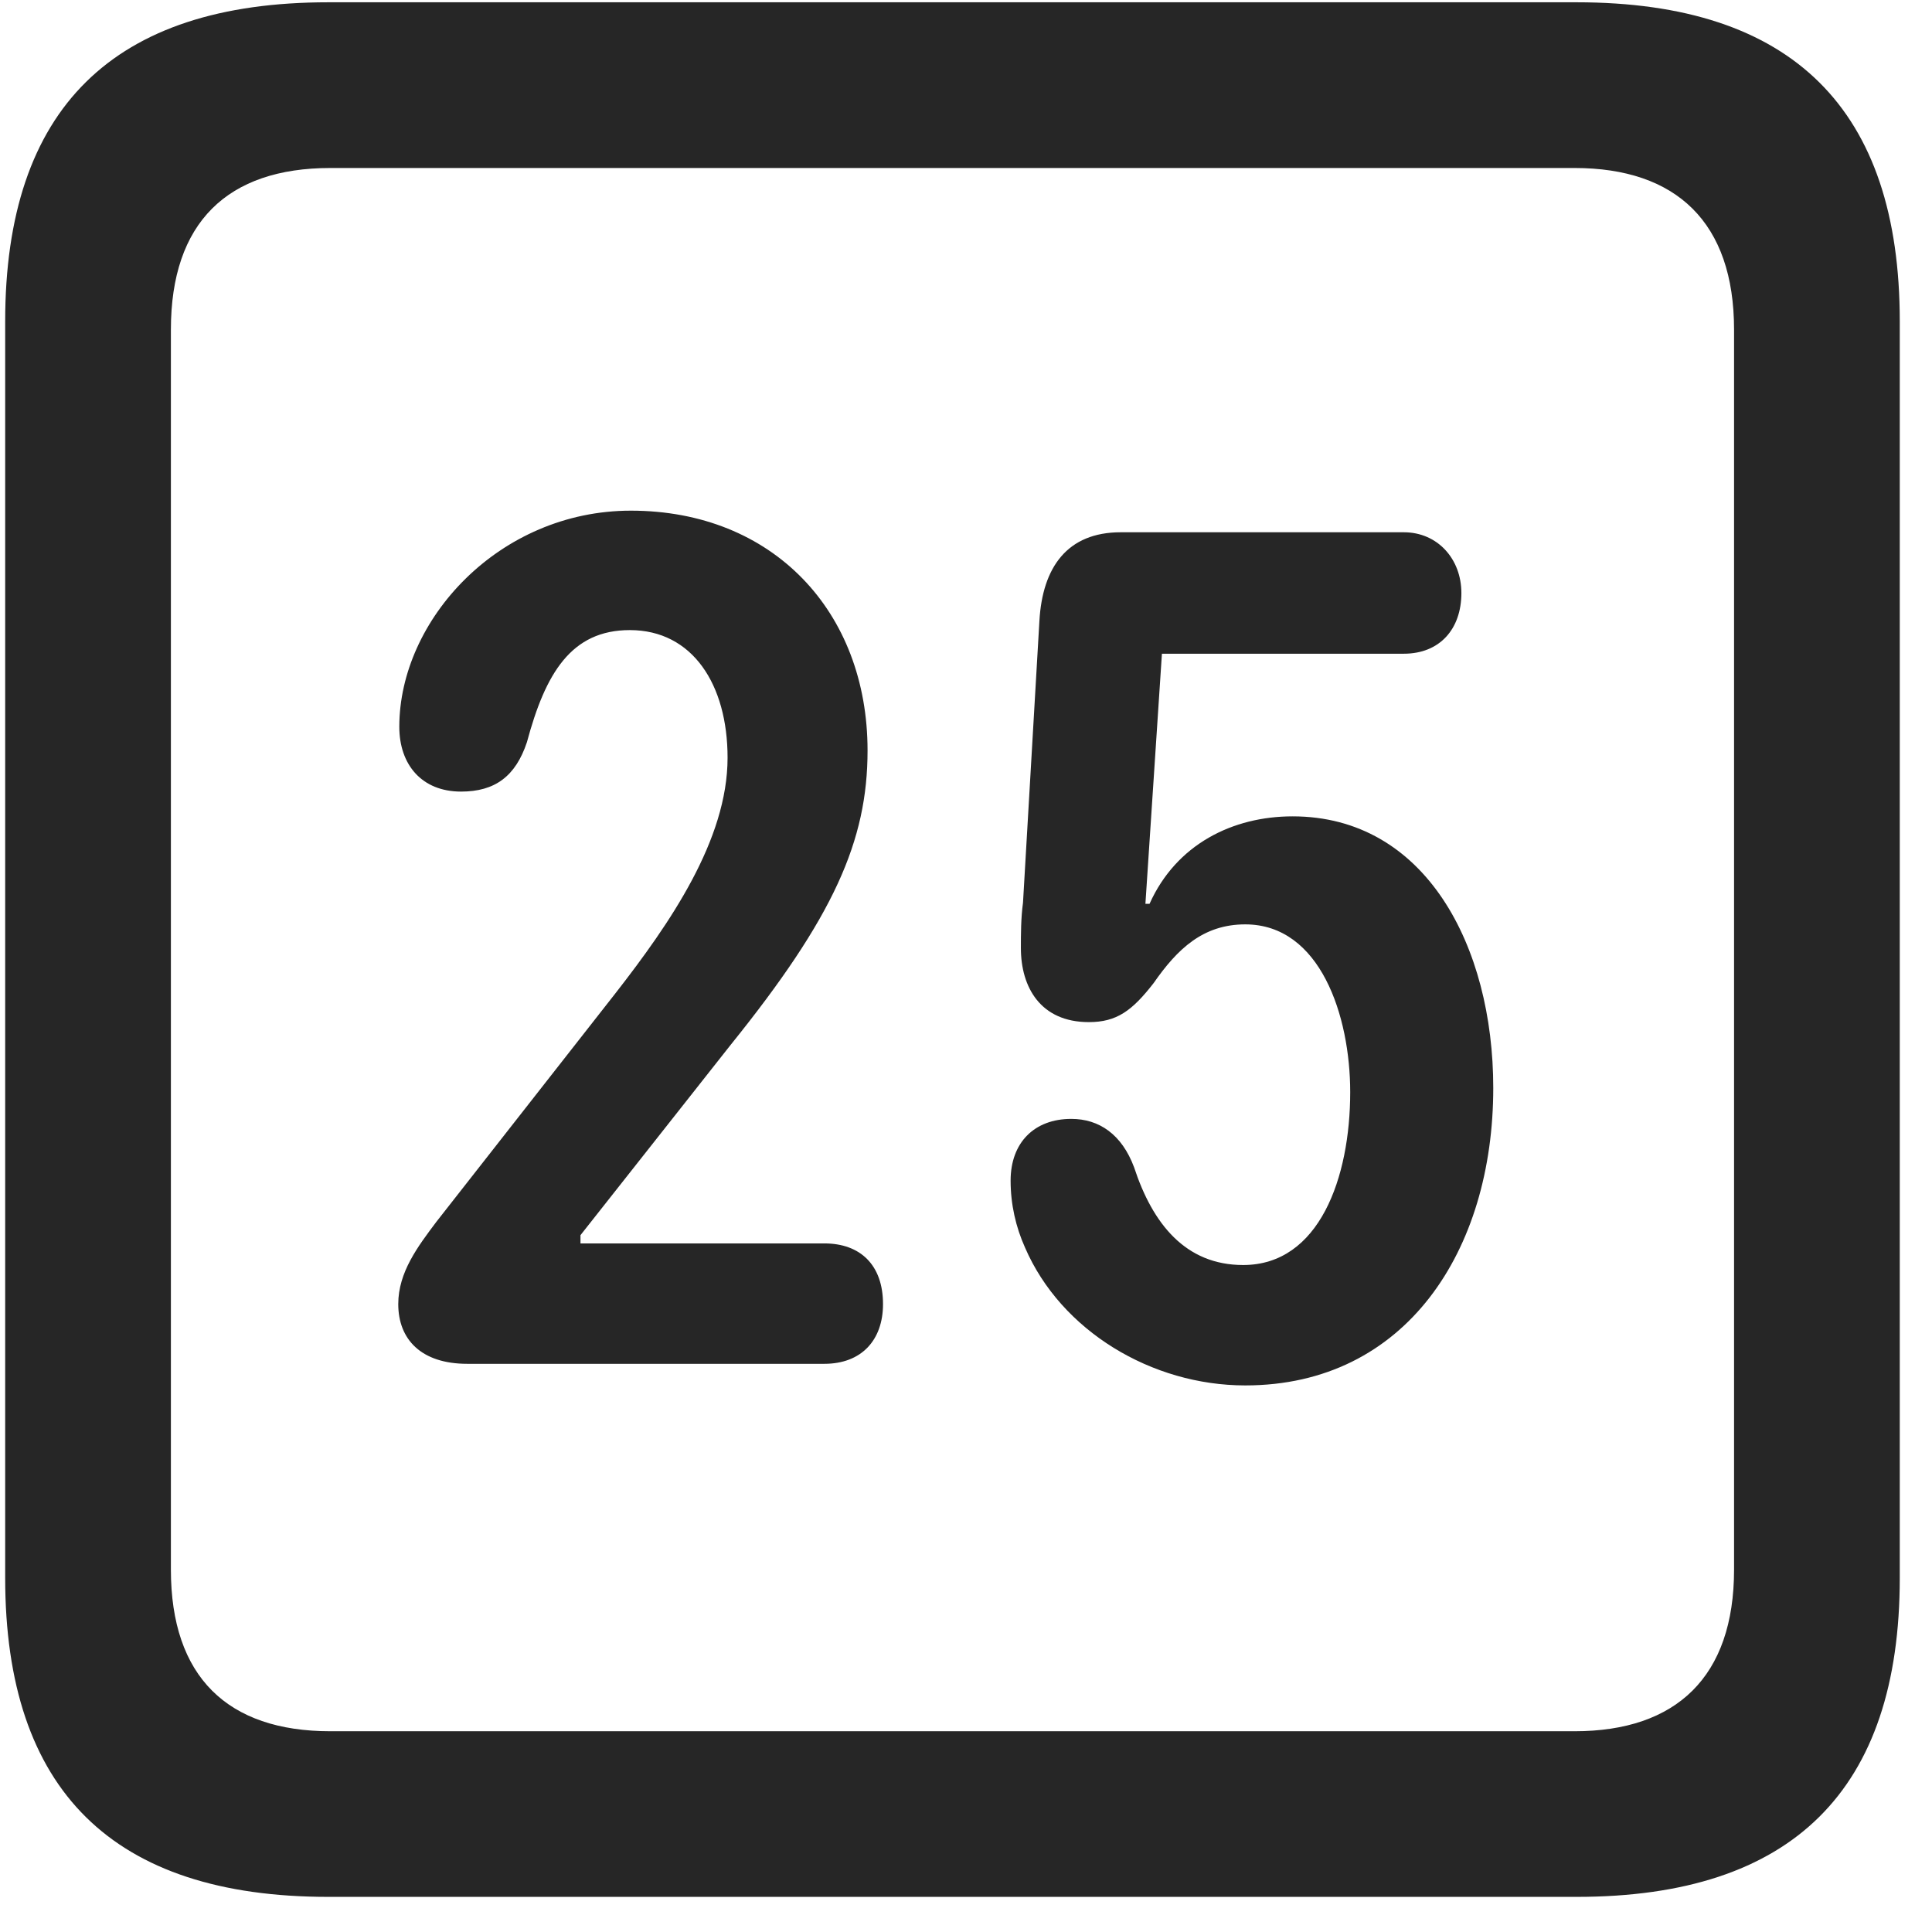 <svg width="22" height="22" viewBox="0 0 22 22" fill="none" xmlns="http://www.w3.org/2000/svg">
<g clip-path="url(#clip0_2207_27076)">
<path d="M3.739 21.6H17.953C20.414 21.6 21.633 20.382 21.633 17.968V3.659C21.633 1.245 20.414 0.026 17.953 0.026H3.739C1.289 0.026 0.059 1.233 0.059 3.659V17.968C0.059 20.393 1.289 21.6 3.739 21.6ZM3.762 19.714C2.59 19.714 1.946 19.093 1.946 17.874V3.753C1.946 2.534 2.59 1.913 3.762 1.913H17.93C19.09 1.913 19.746 2.534 19.746 3.753V17.874C19.746 19.093 19.09 19.714 17.93 19.714H3.762Z" fill="black" fill-opacity="0.85"/>
<path d="M5.321 15.53H9.387C9.809 15.53 10.055 15.261 10.055 14.85C10.055 14.405 9.797 14.159 9.387 14.159H6.61V14.065L8.321 11.897C9.492 10.444 9.879 9.577 9.879 8.546C9.879 6.964 8.801 5.815 7.184 5.815C5.684 5.815 4.547 7.057 4.547 8.276C4.547 8.71 4.805 9.014 5.25 9.014C5.637 9.014 5.871 8.839 6 8.452C6.211 7.667 6.504 7.175 7.172 7.175C7.887 7.175 8.285 7.796 8.285 8.628C8.285 9.565 7.629 10.514 7.008 11.311L4.969 13.913C4.758 14.194 4.535 14.487 4.535 14.85C4.535 15.249 4.793 15.53 5.321 15.53ZM14.18 15.776C16.008 15.776 17.004 14.241 17.004 12.389C17.004 10.772 16.231 9.296 14.719 9.296C14.039 9.296 13.395 9.612 13.09 10.292H13.043L13.231 7.444H15.985C16.395 7.444 16.641 7.163 16.641 6.753C16.641 6.366 16.371 6.061 15.985 6.061H12.762C12.153 6.061 11.871 6.46 11.836 7.069L11.649 10.28C11.625 10.456 11.625 10.643 11.625 10.796C11.625 11.241 11.848 11.639 12.399 11.639C12.715 11.639 12.891 11.511 13.137 11.194C13.406 10.807 13.699 10.526 14.18 10.526C15.035 10.526 15.375 11.569 15.375 12.436C15.375 13.409 15.024 14.405 14.156 14.405C13.5 14.405 13.125 13.936 12.914 13.292C12.774 12.917 12.516 12.741 12.199 12.741C11.778 12.741 11.508 13.011 11.508 13.444C11.508 13.714 11.567 13.972 11.672 14.206C12.082 15.155 13.114 15.776 14.18 15.776Z" fill="black" fill-opacity="0.85"/>
</g>
<defs>
<clipPath id="clip0_2207_27076">
<rect width="21.574" height="21.598" fill="white" transform="translate(0.059 0.003)"/>
</clipPath>
</defs>
</svg>
